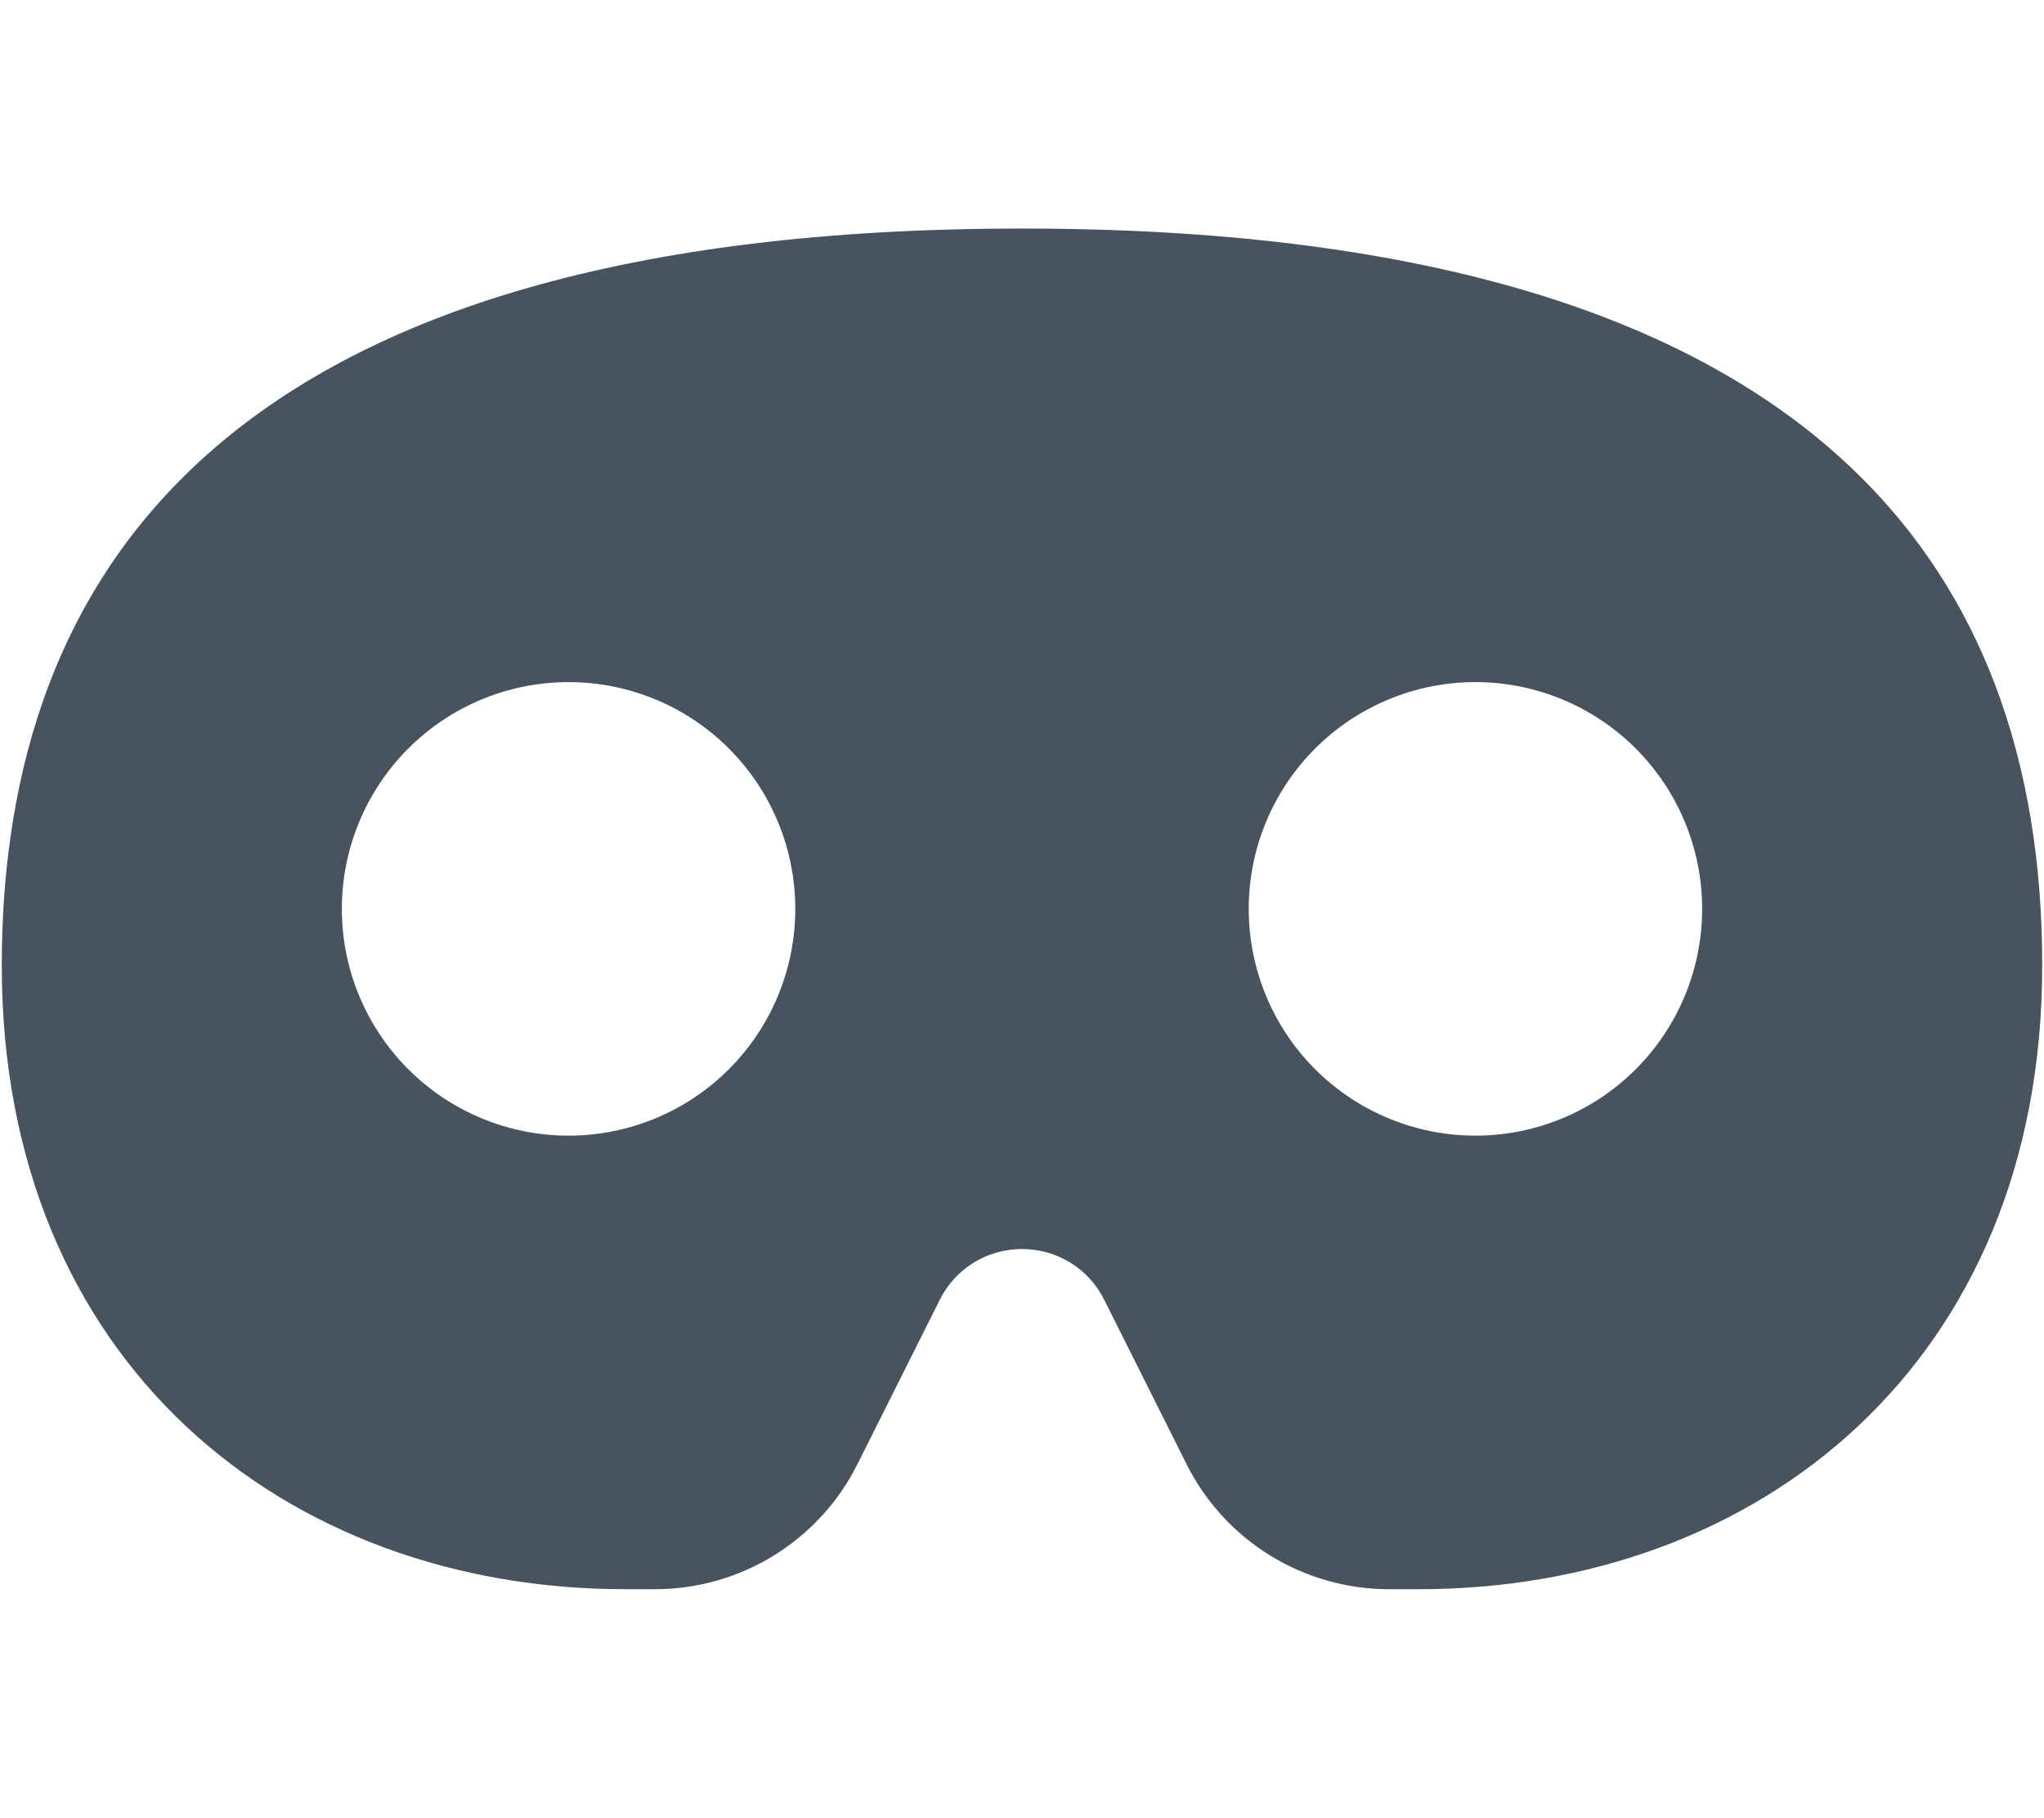 <svg width="577" height="513" viewBox="0 0 577 513" fill="none" xmlns="http://www.w3.org/2000/svg">
<g clip-path="url(#clip0_104_1940)">
<path d="M288.5 64.5C64.5 64.5 0.5 160.5 0.5 272.5C0.5 384.5 80.5 448.5 176.5 448.5H184.9C209.1 448.5 231.3 434.8 242.1 413.1L265.3 366.8C269.7 358 278.6 352.5 288.5 352.5C298.4 352.5 307.3 358 311.7 366.8L334.9 413.1C345.7 434.8 367.9 448.5 392.1 448.5H400.5C496.5 448.5 576.5 384.5 576.5 272.5C576.5 160.5 512.5 64.5 288.5 64.5ZM96.5 256.5C96.5 239.526 103.243 223.247 115.245 211.245C127.247 199.243 143.526 192.5 160.5 192.5C177.474 192.5 193.753 199.243 205.755 211.245C217.757 223.247 224.5 239.526 224.5 256.5C224.5 273.474 217.757 289.752 205.755 301.755C193.753 313.757 177.474 320.5 160.5 320.5C143.526 320.5 127.247 313.757 115.245 301.755C103.243 289.752 96.5 273.474 96.5 256.5ZM416.5 192.5C433.474 192.5 449.752 199.243 461.755 211.245C473.757 223.247 480.5 239.526 480.5 256.5C480.5 273.474 473.757 289.752 461.755 301.755C449.752 313.757 433.474 320.5 416.5 320.5C399.526 320.5 383.248 313.757 371.245 301.755C359.243 289.752 352.5 273.474 352.5 256.5C352.5 239.526 359.243 223.247 371.245 211.245C383.248 199.243 399.526 192.5 416.5 192.5Z" fill="#47535F"/>
</g>
<defs>
<clipPath id="clip0_104_1940">
<rect width="576" height="512" fill="white" transform="translate(0.5 0.5)"/>
</clipPath>
</defs>
</svg>
